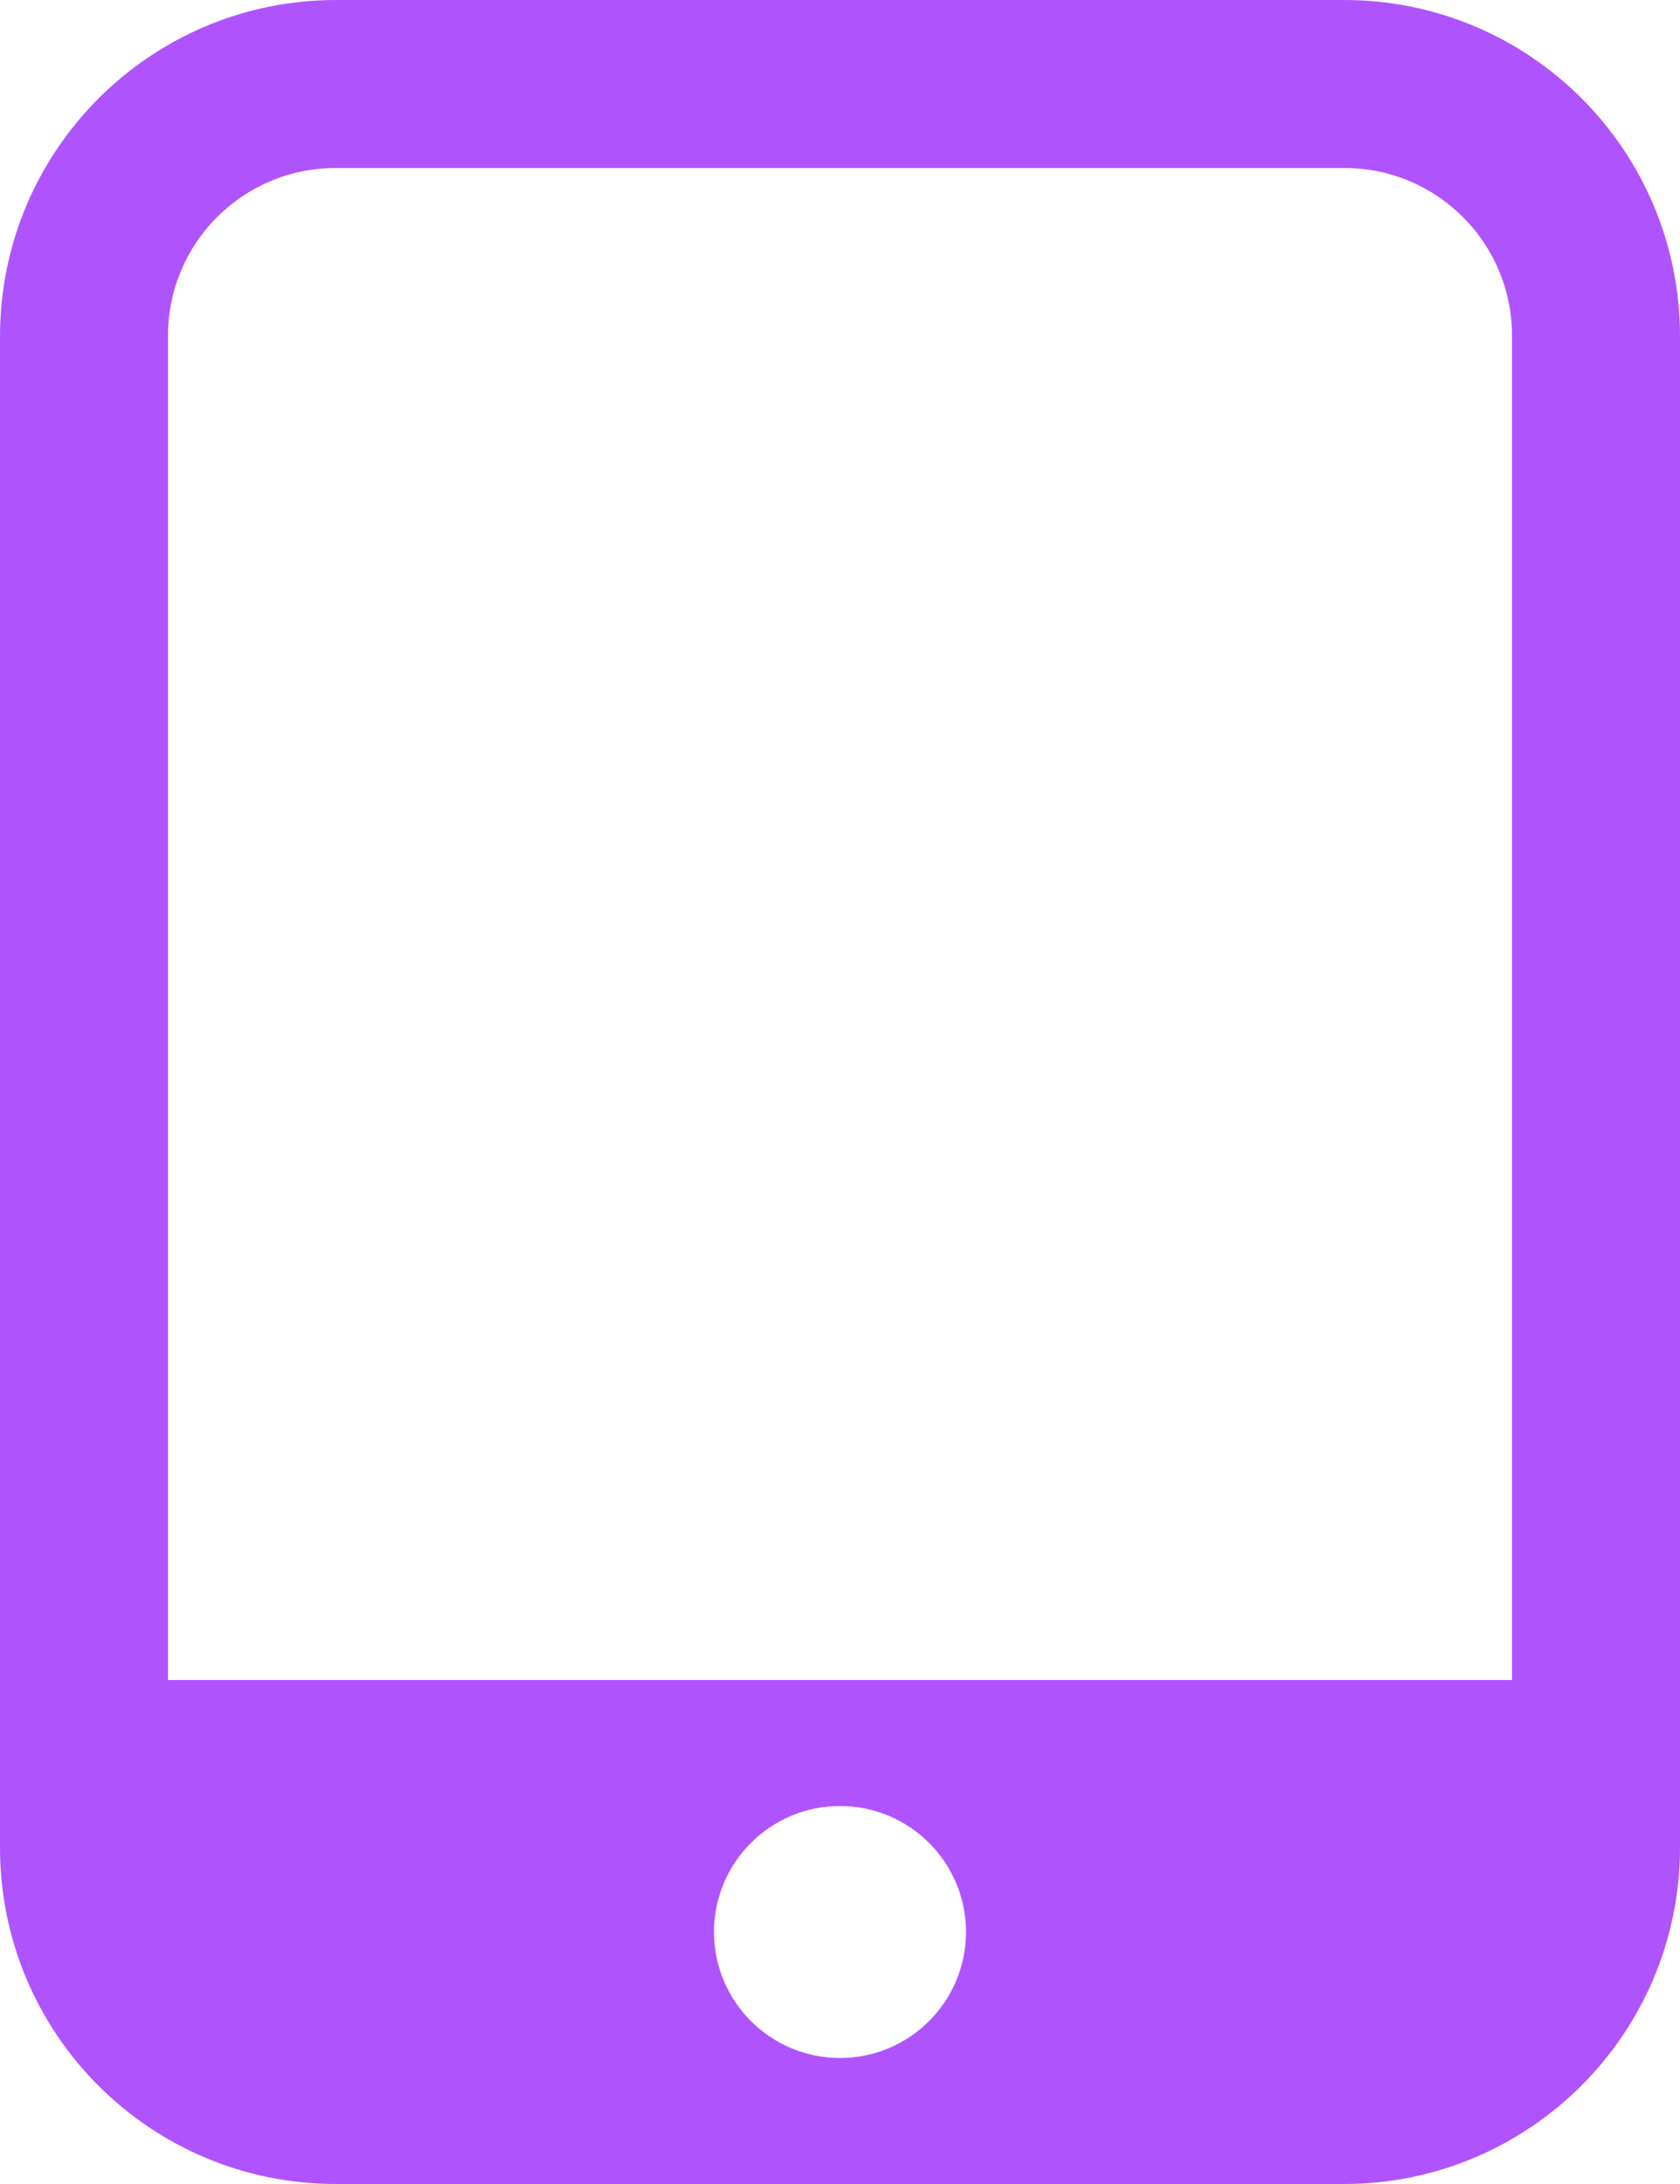 <?xml version="1.0" encoding="UTF-8"?>
<svg width="20px" height="26px" viewBox="0 0 20 26" version="1.1" xmlns="http://www.w3.org/2000/svg" xmlns:xlink="http://www.w3.org/1999/xlink">
    <!-- Generator: Sketch 51.2 (57519) - http://www.bohemiancoding.com/sketch -->
    <title>Shape</title>
    <desc>Created with Sketch.</desc>
    <defs></defs>
    <g id="Page-1" stroke="none" stroke-width="1" fill="none" fill-rule="evenodd">
        <g id="img-payment-tab" transform="translate(-183, -37)" fill="#AF53FF" fill-rule="nonzero">
            <g id="Group" transform="translate(54, 37)">
                <path d="M145,0 C147.21,0 149,1.787 149,4.006 L149,21.994 C149,24.207 147.208,26 145,26 L133,26 C130.79,26 129,24.213 129,21.994 L129,4.006 C129,1.793 130.792,0 133,0 L145,0 Z M139,21.5 C138.172,21.5 137.5,22.172 137.5,23 C137.5,23.828 138.172,24.5 139,24.5 C139.828,24.5 140.5,23.828 140.5,23 C140.5,22.172 139.828,21.5 139,21.5 Z M145.006,2 L132.994,2 C131.894,2 131,2.893 131,3.995 L131,20 L147,20 L147,3.995 C147,2.893 146.107,2 145.006,2 Z" id="Shape"></path>
            </g>
        </g>
    </g>
</svg>